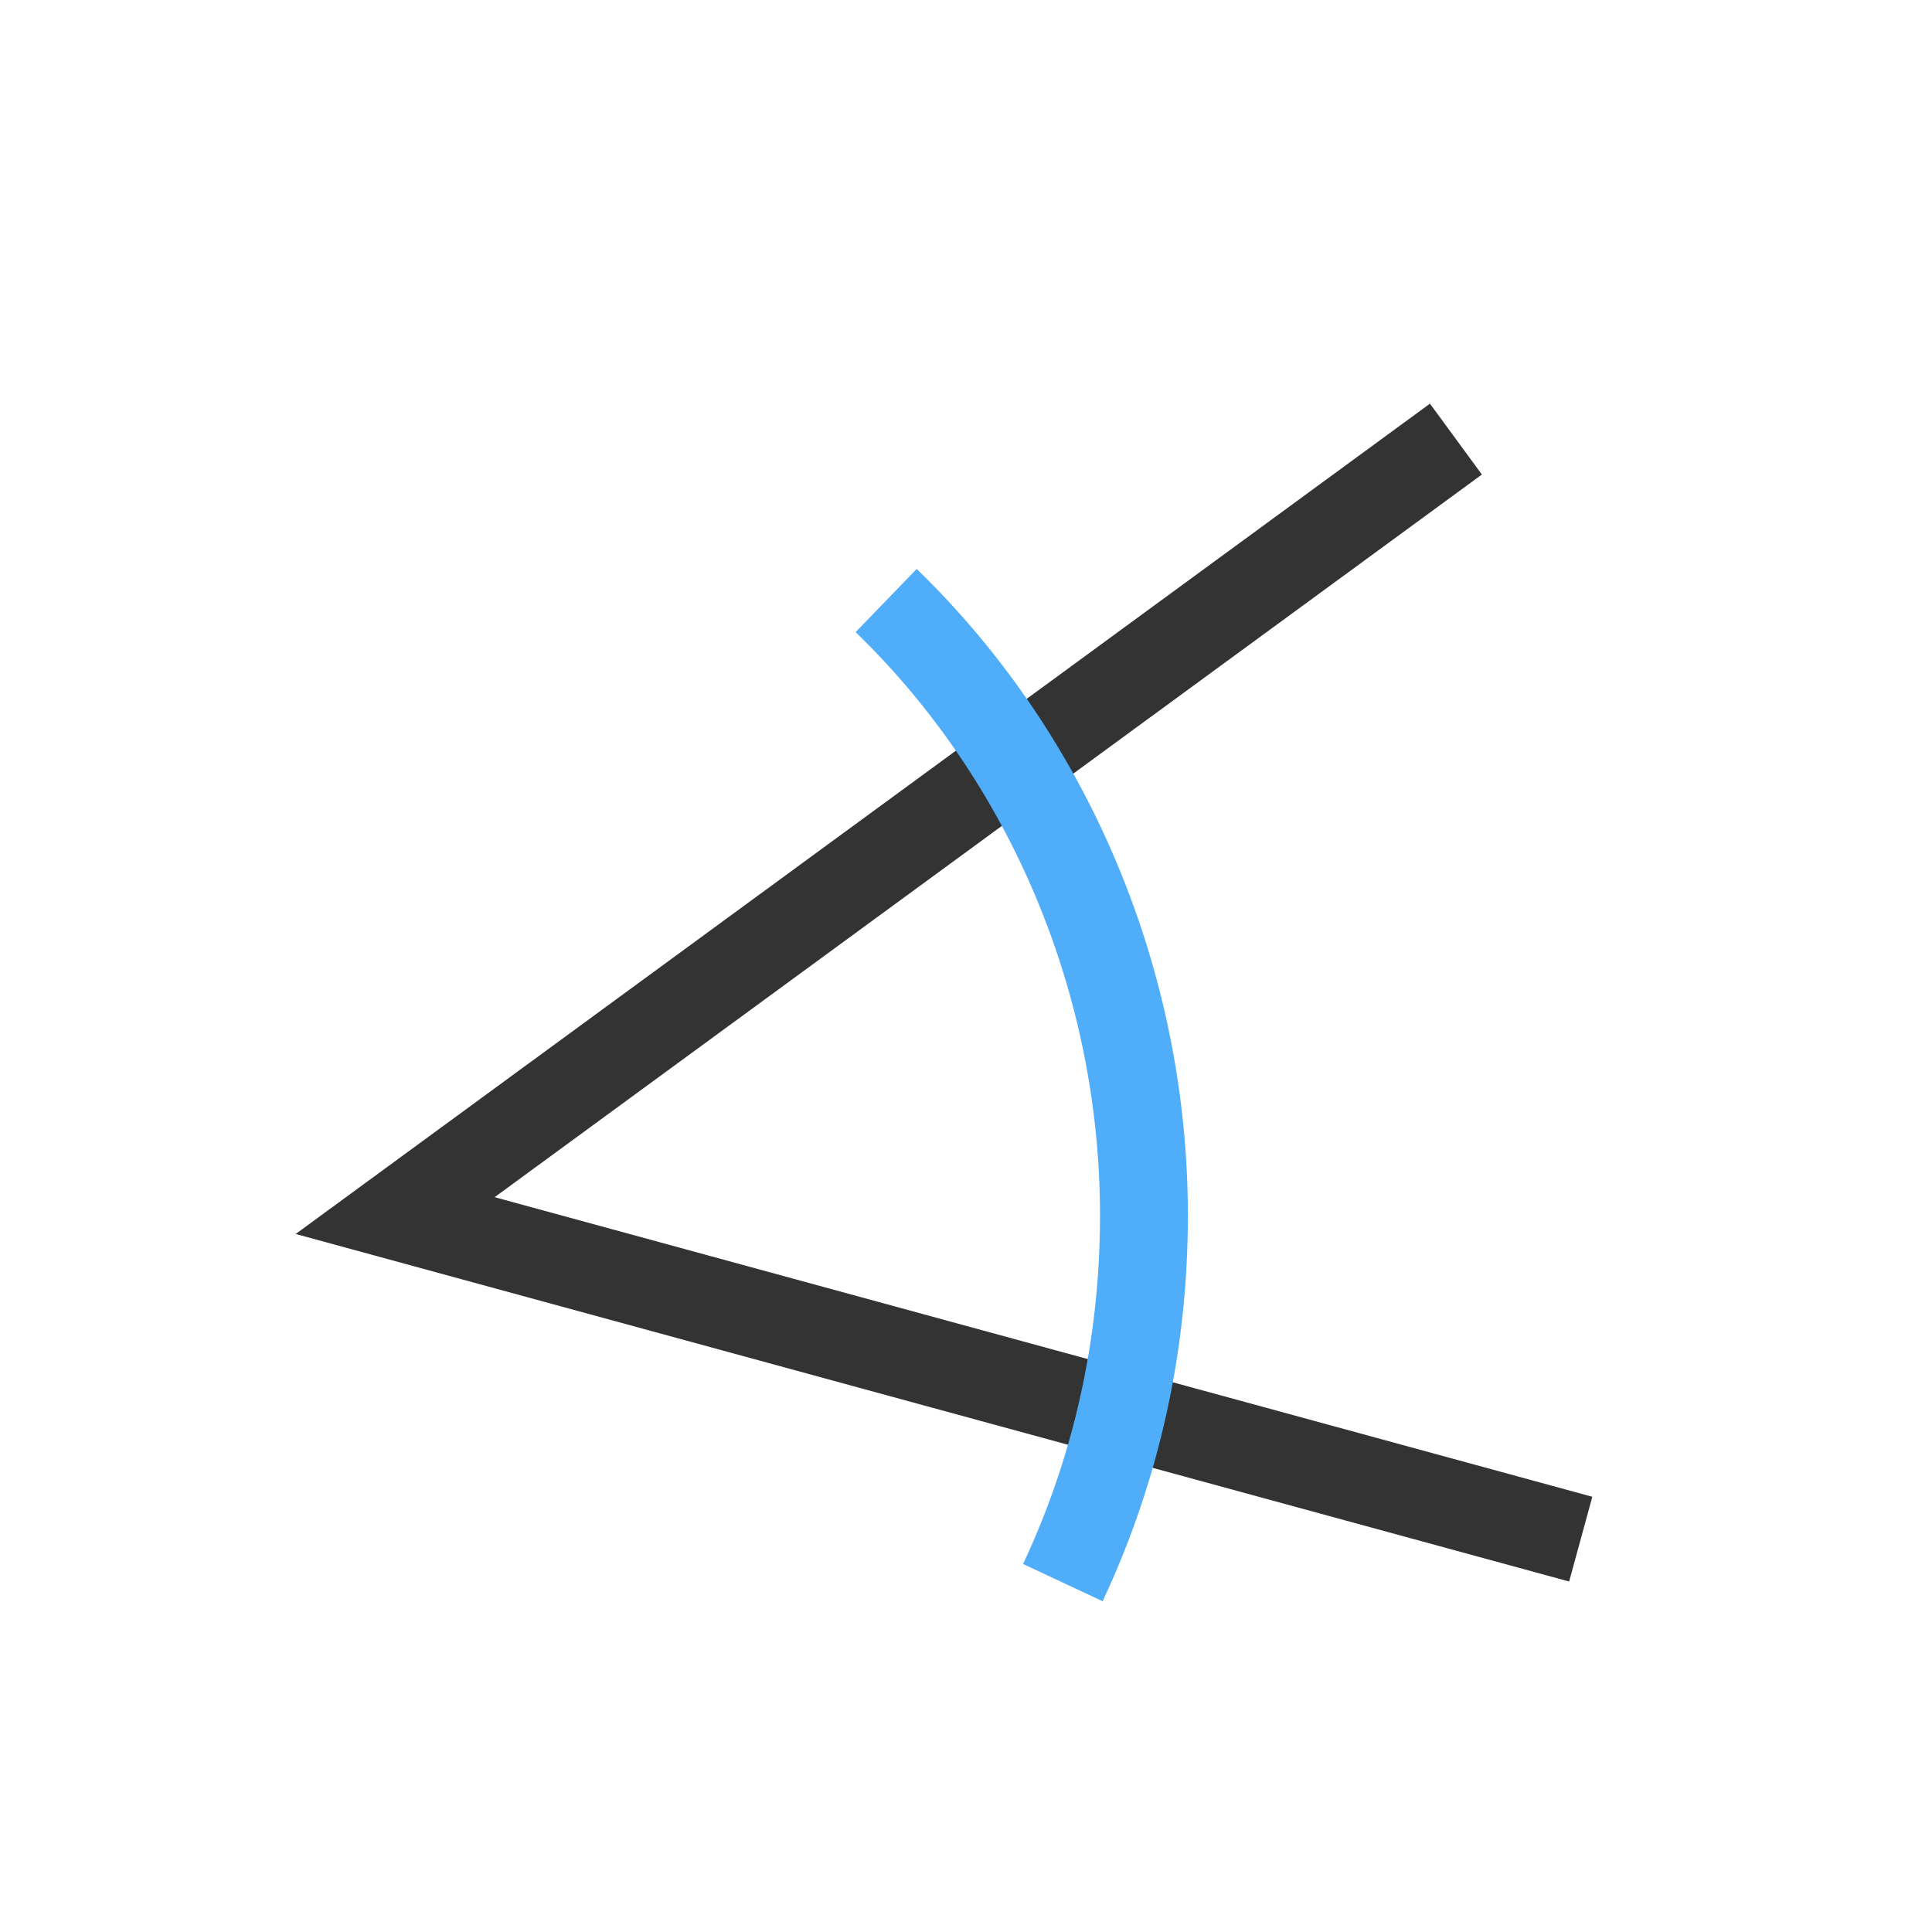 <?xml version="1.0" encoding="iso-8859-1"?>
<!-- Generator: Adobe Illustrator 15.0.0, SVG Export Plug-In . SVG Version: 6.00 Build 0)  -->
<!DOCTYPE svg PUBLIC "-//W3C//DTD SVG 1.1//EN" "http://www.w3.org/Graphics/SVG/1.1/DTD/svg11.dtd">
<svg version="1.1" id="Ebene_1" xmlns="http://www.w3.org/2000/svg" xmlns:xlink="http://www.w3.org/1999/xlink" x="0px" y="0px"
	 width="44px" height="44px" viewBox="0 0 44 44" style="enable-background:new 0 0 44 44;" xml:space="preserve">
  <polygon style="fill:#333333;" points="35.736,36.018 6.734,28.103 32.566,9.193 33.749,10.807 11.265,27.265 36.264,34.088"/>
  <path style="fill:#50ADFA;" d="M25.112,36.467l-1.812-0.848c1.163-2.483,1.752-5.153,1.752-7.936
      c0-5.02-2.029-9.862-5.566-13.287l1.391-1.438c3.924,3.8,6.176,9.167,6.176,14.725C27.053,30.761,26.4,33.716,25.112,36.467z"/>
</svg>
